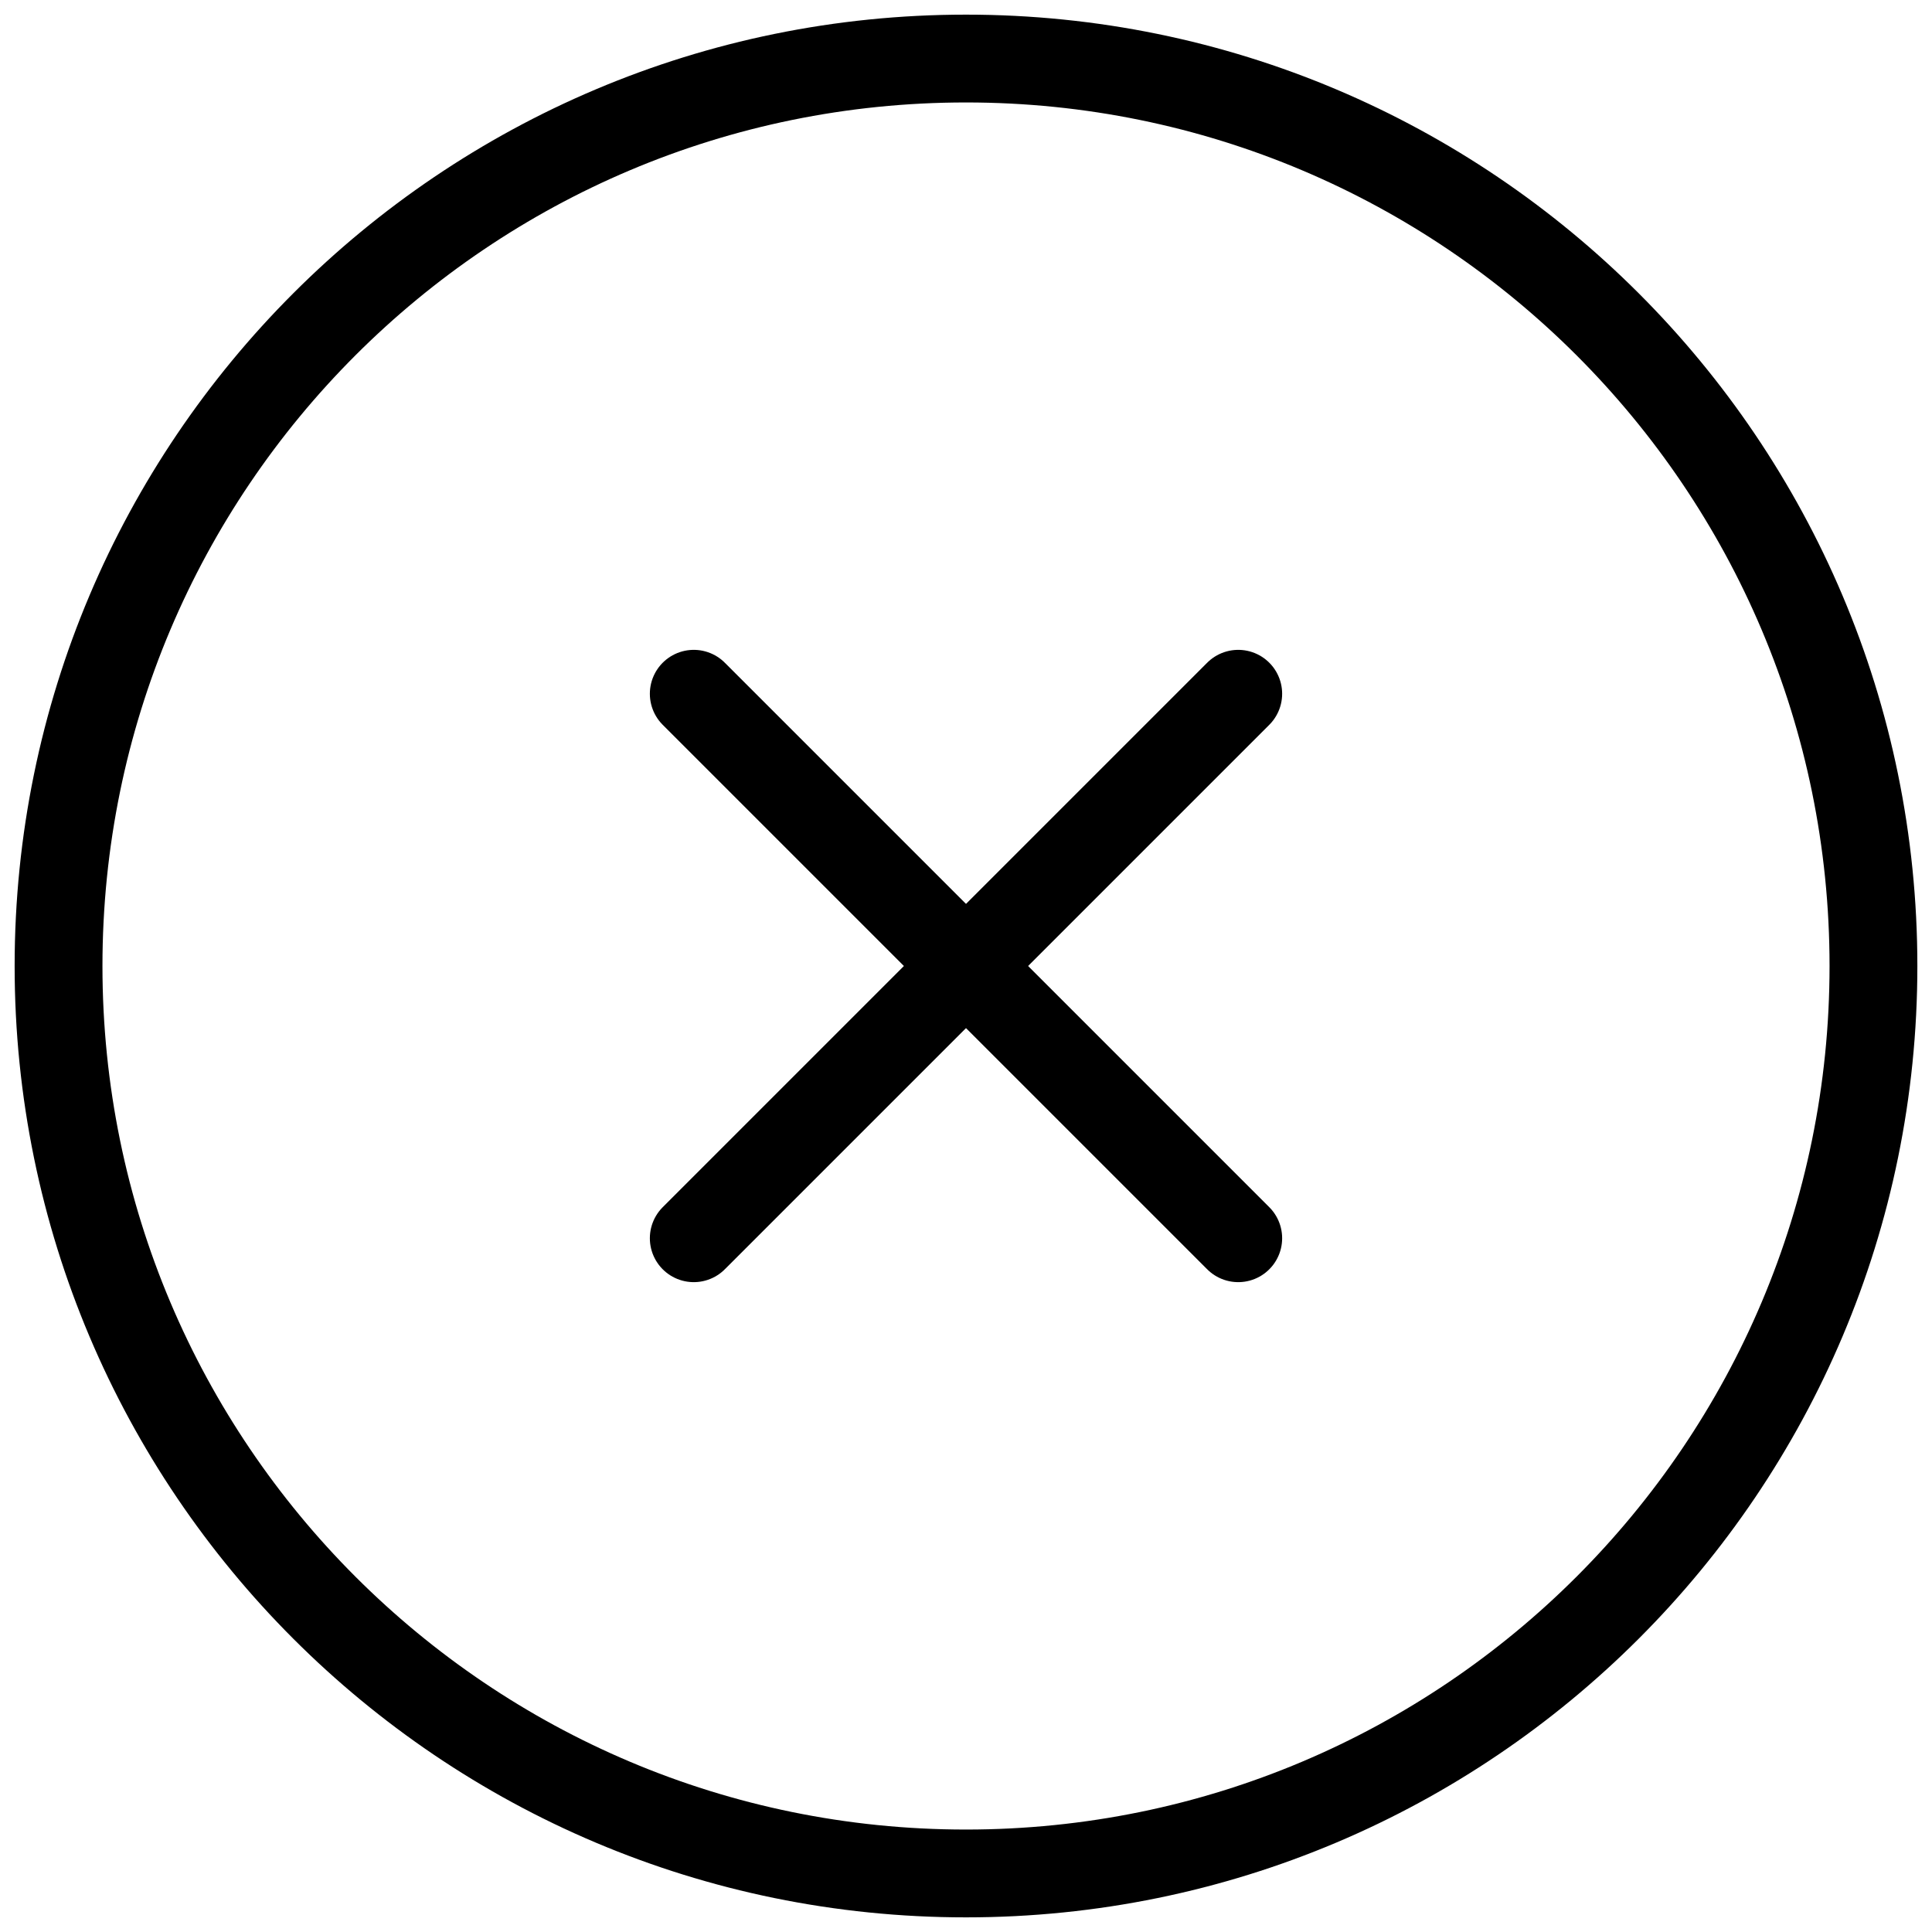 <svg width="66" height="66" viewBox="0 0 66 66" fill="none" xmlns="http://www.w3.org/2000/svg">
<path d="M33 64C50.121 64 64 50.121 64 33C64 15.879 50.121 2 33 2C15.879 2 2 15.879 2 33C2 50.121 15.879 64 33 64Z" stroke="black" stroke-width="3" stroke-linecap="round" stroke-linejoin="round"/>
<path d="M42.3 23.7L23.7 42.3" stroke="black" stroke-width="3" stroke-linecap="round" stroke-linejoin="round"/>
<path d="M23.7 23.7L42.3 42.3" stroke="black" stroke-width="3" stroke-linecap="round" stroke-linejoin="round"/>
</svg>
